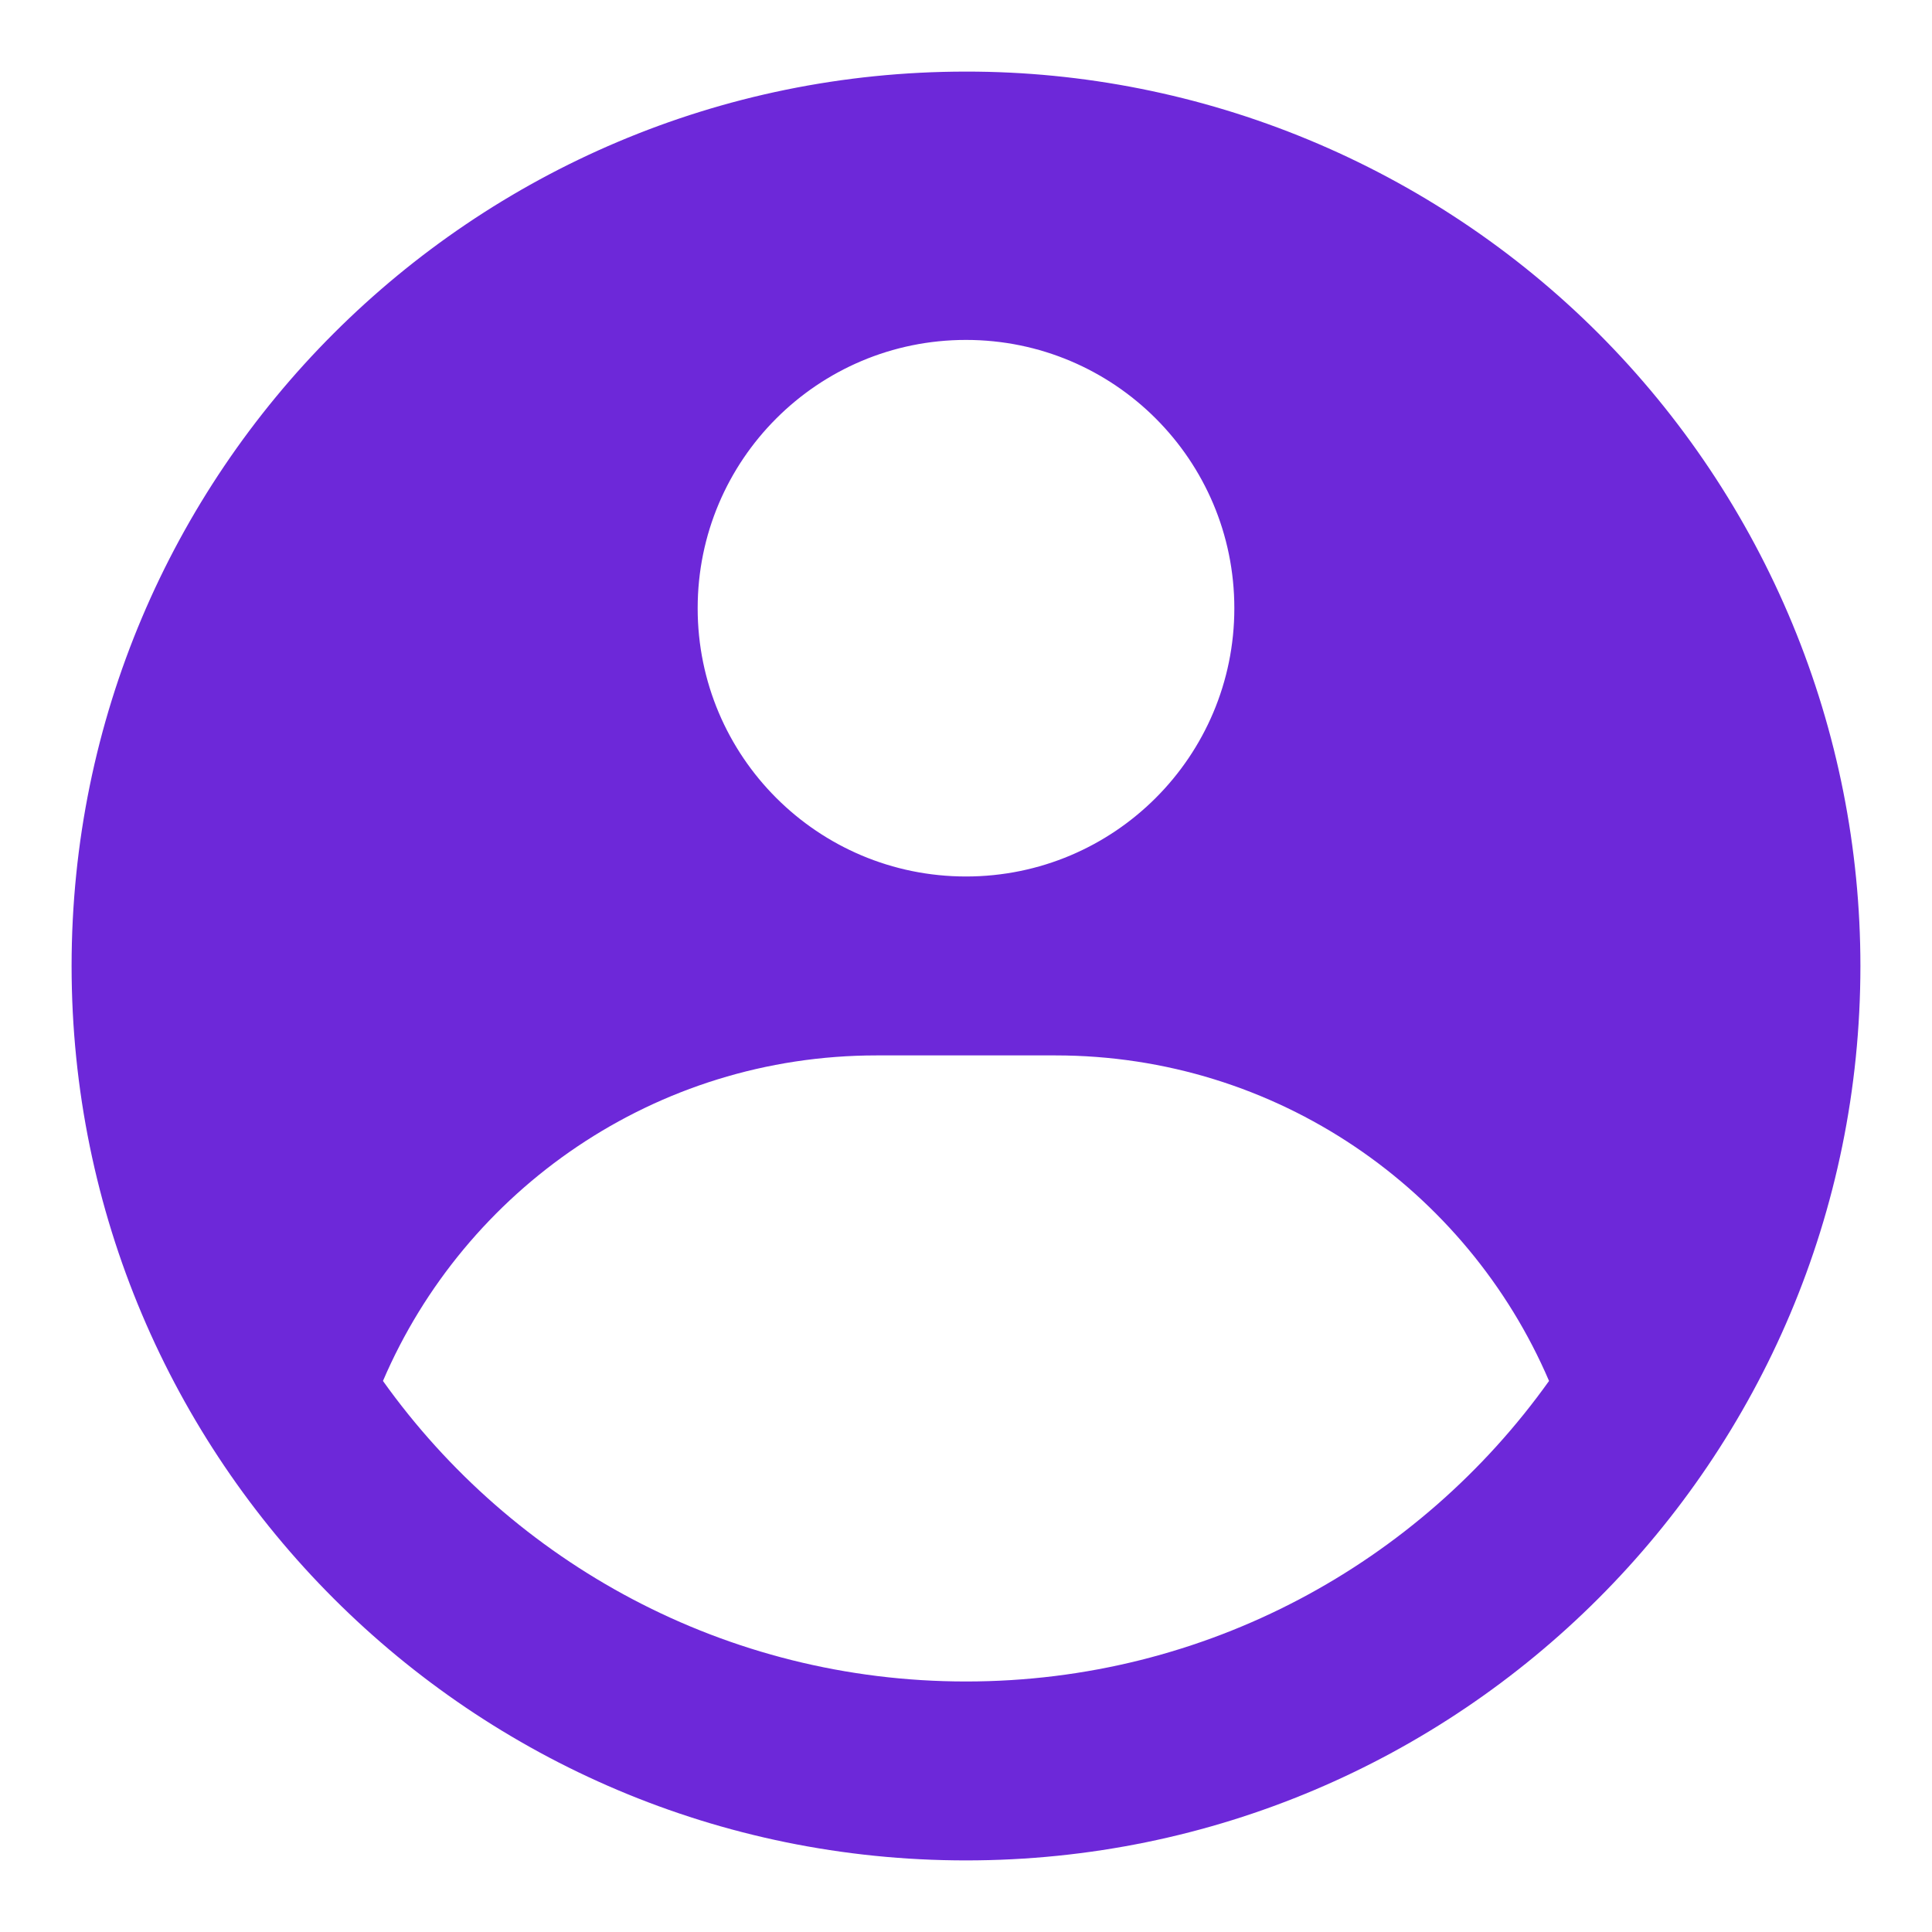 <svg width="18" height="18" viewBox="0 0 18 18" fill="none" xmlns="http://www.w3.org/2000/svg">
<path fill-rule="evenodd" clip-rule="evenodd" d="M9 0.667C10.094 0.666 11.178 0.882 12.189 1.301C13.2 1.72 14.119 2.333 14.893 3.107C15.666 3.881 16.28 4.8 16.699 5.811C17.118 6.822 17.333 7.905 17.333 9C17.333 13.602 13.602 17.333 9 17.333C4.398 17.333 0.667 13.602 0.667 9C0.667 4.397 4.398 0.667 9 0.667ZM9.833 9.833H8.167C6.104 9.833 4.332 11.083 3.568 12.866C4.777 14.561 6.76 15.666 9 15.666C11.241 15.666 13.223 14.561 14.432 12.866C13.668 11.083 11.896 9.833 9.833 9.833ZM9 3.167C7.619 3.167 6.5 4.286 6.5 5.667C6.5 7.047 7.619 8.166 9 8.166C10.381 8.166 11.5 7.047 11.5 5.667C11.5 4.286 10.381 3.167 9 3.167Z" fill="#6D28D9"/>
</svg>
